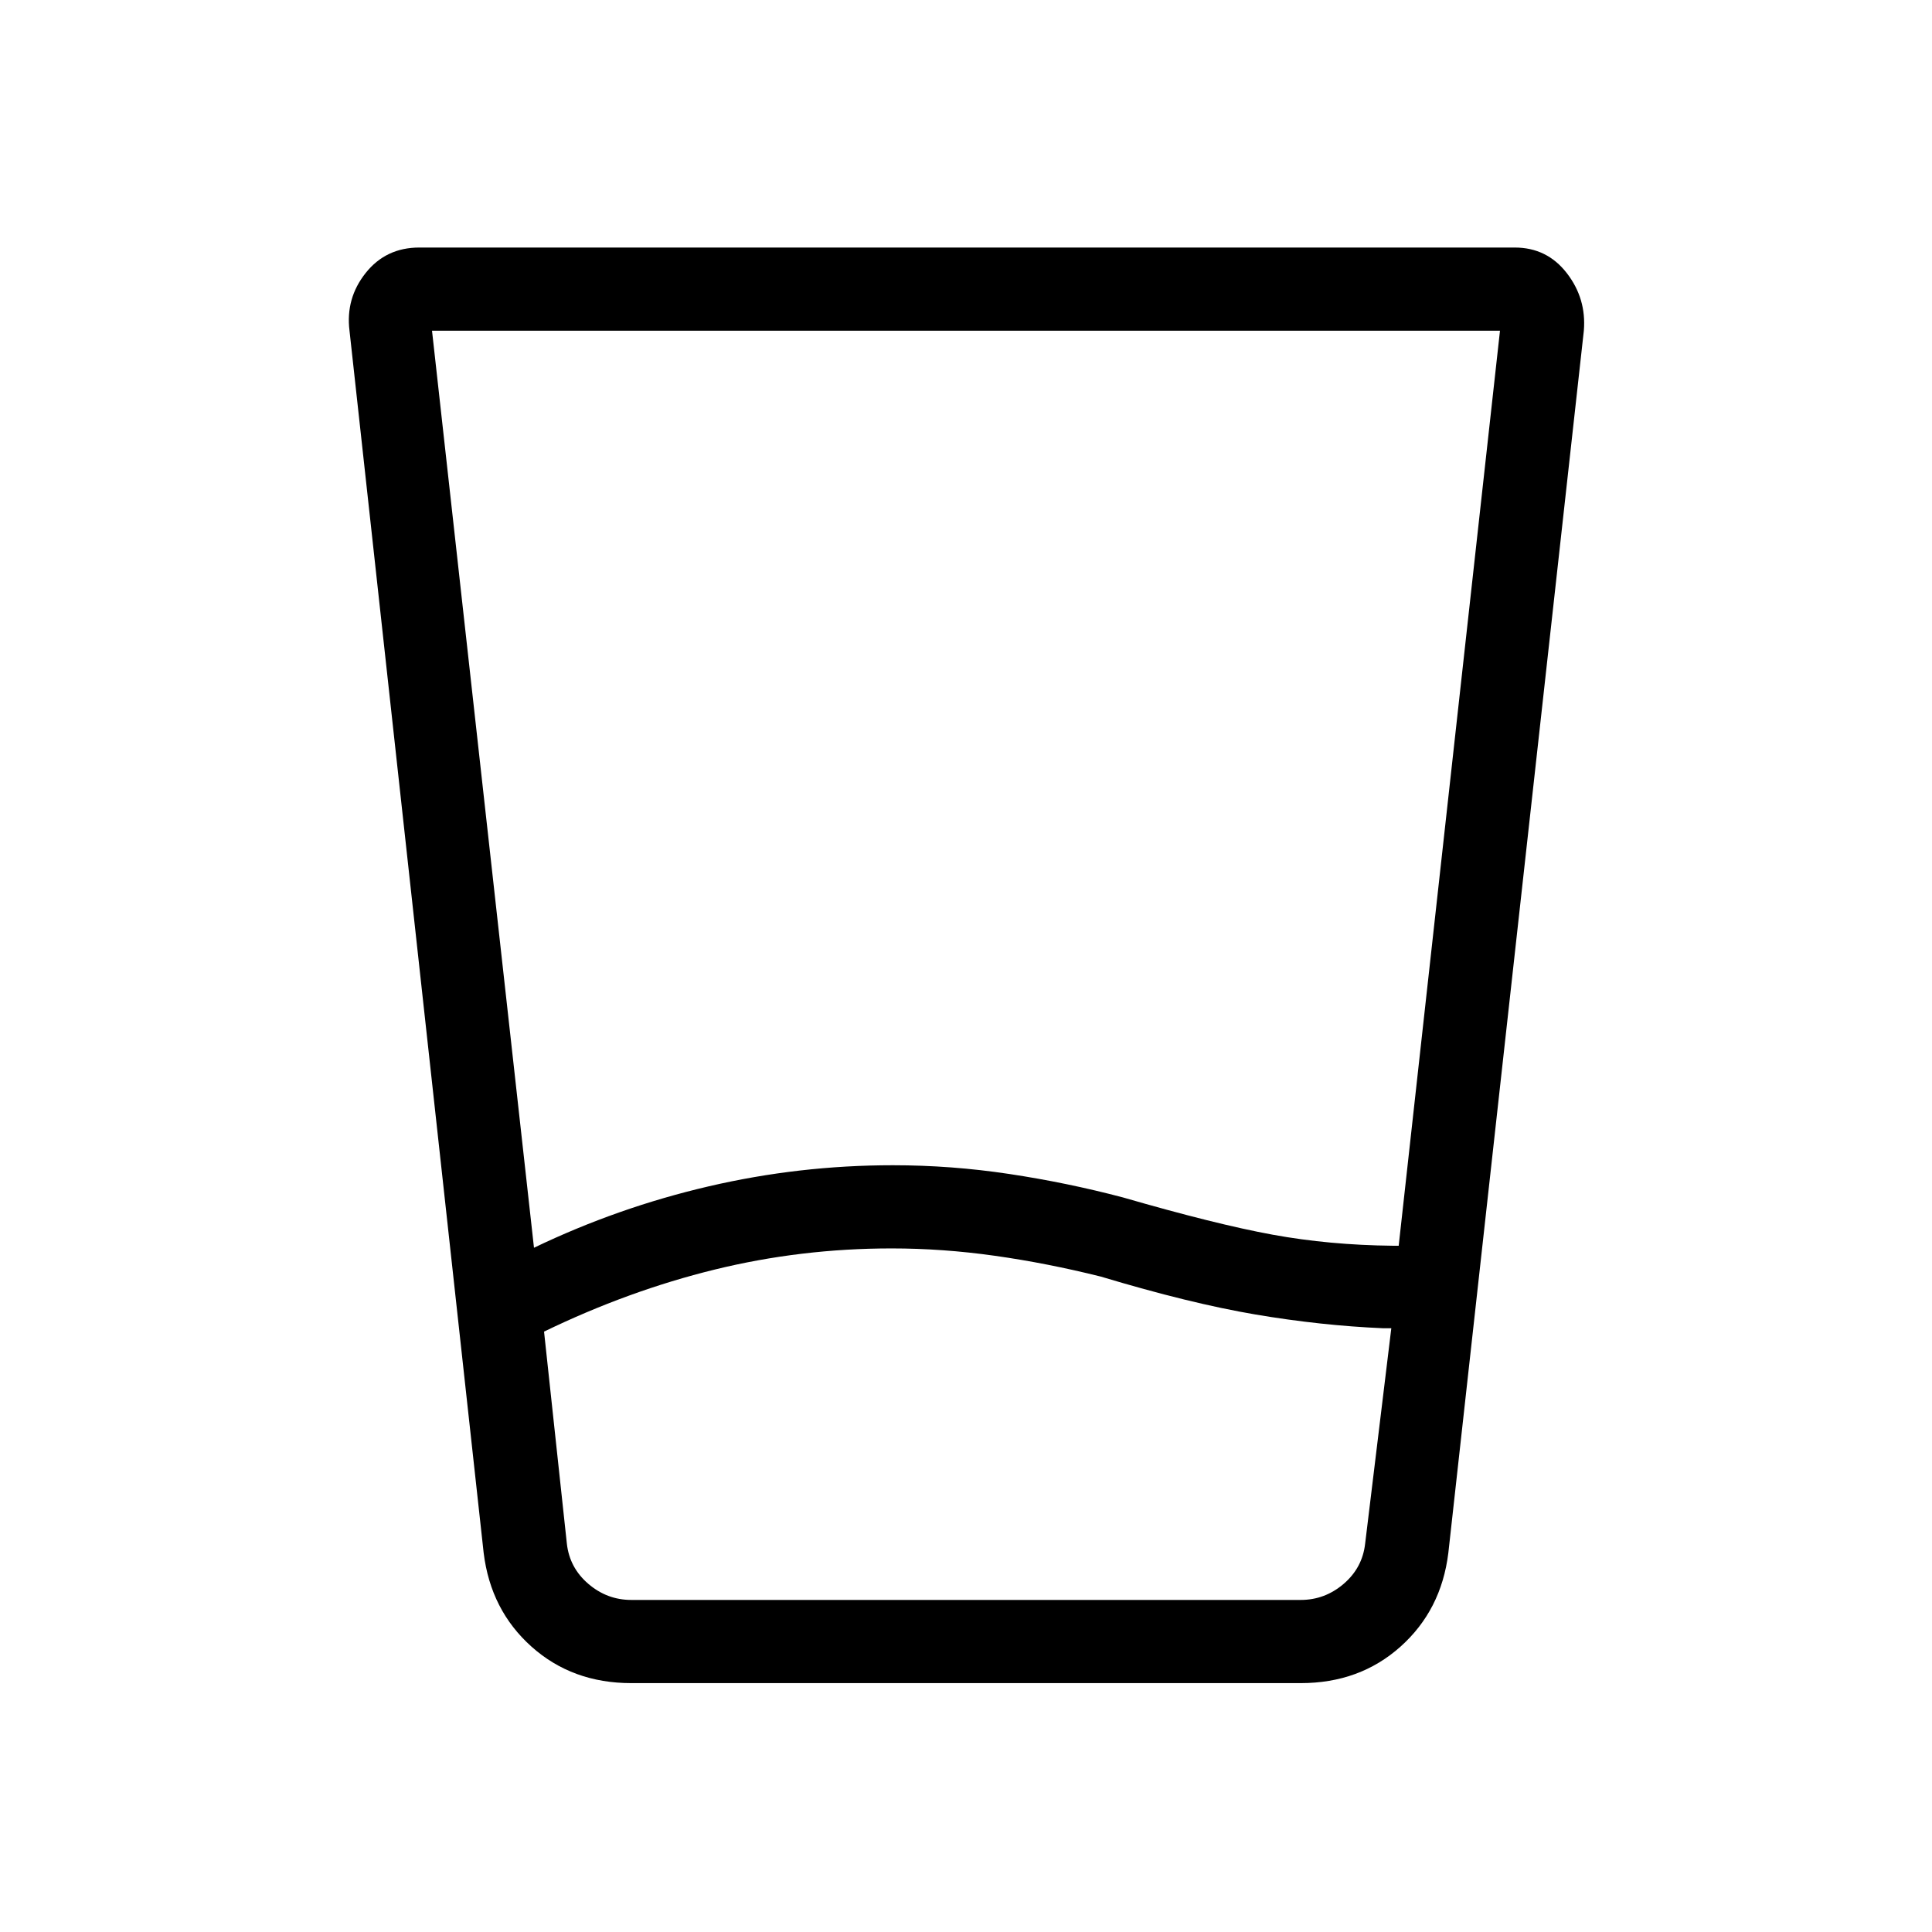 <svg xmlns="http://www.w3.org/2000/svg" height="40" viewBox="0 96 960 960" width="40"><path d="M443 716.333q-45 0-87.834 10.5-42.833 10.5-84.833 30.834L281.666 863q1.334 12 10.667 20t21.333 8h332.668q12 0 21.333-8 9.333-8 10.667-20l13-107h-4.001q-31-1.333-63.5-6.833T547 730.333q-26.667-6.666-52.611-10.333-25.945-3.667-51.389-3.667Zm-228.334-456L265.333 716Q307 696 352.08 685.5t91.587-10.5q29 0 57.776 4.333Q530.22 683.667 558 691q46.085 13.334 74.317 18.5 28.232 5.167 59.683 5.5h3l50.334-454.667H214.666Zm99 672q-29.279 0-49.556-18.119-20.277-18.12-23.777-46.547l-66.666-607.334q-2-16.091 8.05-28.712Q191.767 219 208.333 219h544.334q16 0 25.833 12.667 9.833 12.666 8.5 28.666l-67.333 607.334q-3.5 28.427-23.777 46.547-20.277 18.119-49.556 18.119H313.666ZM443 891h235.334H281.666 443Z"/></svg>